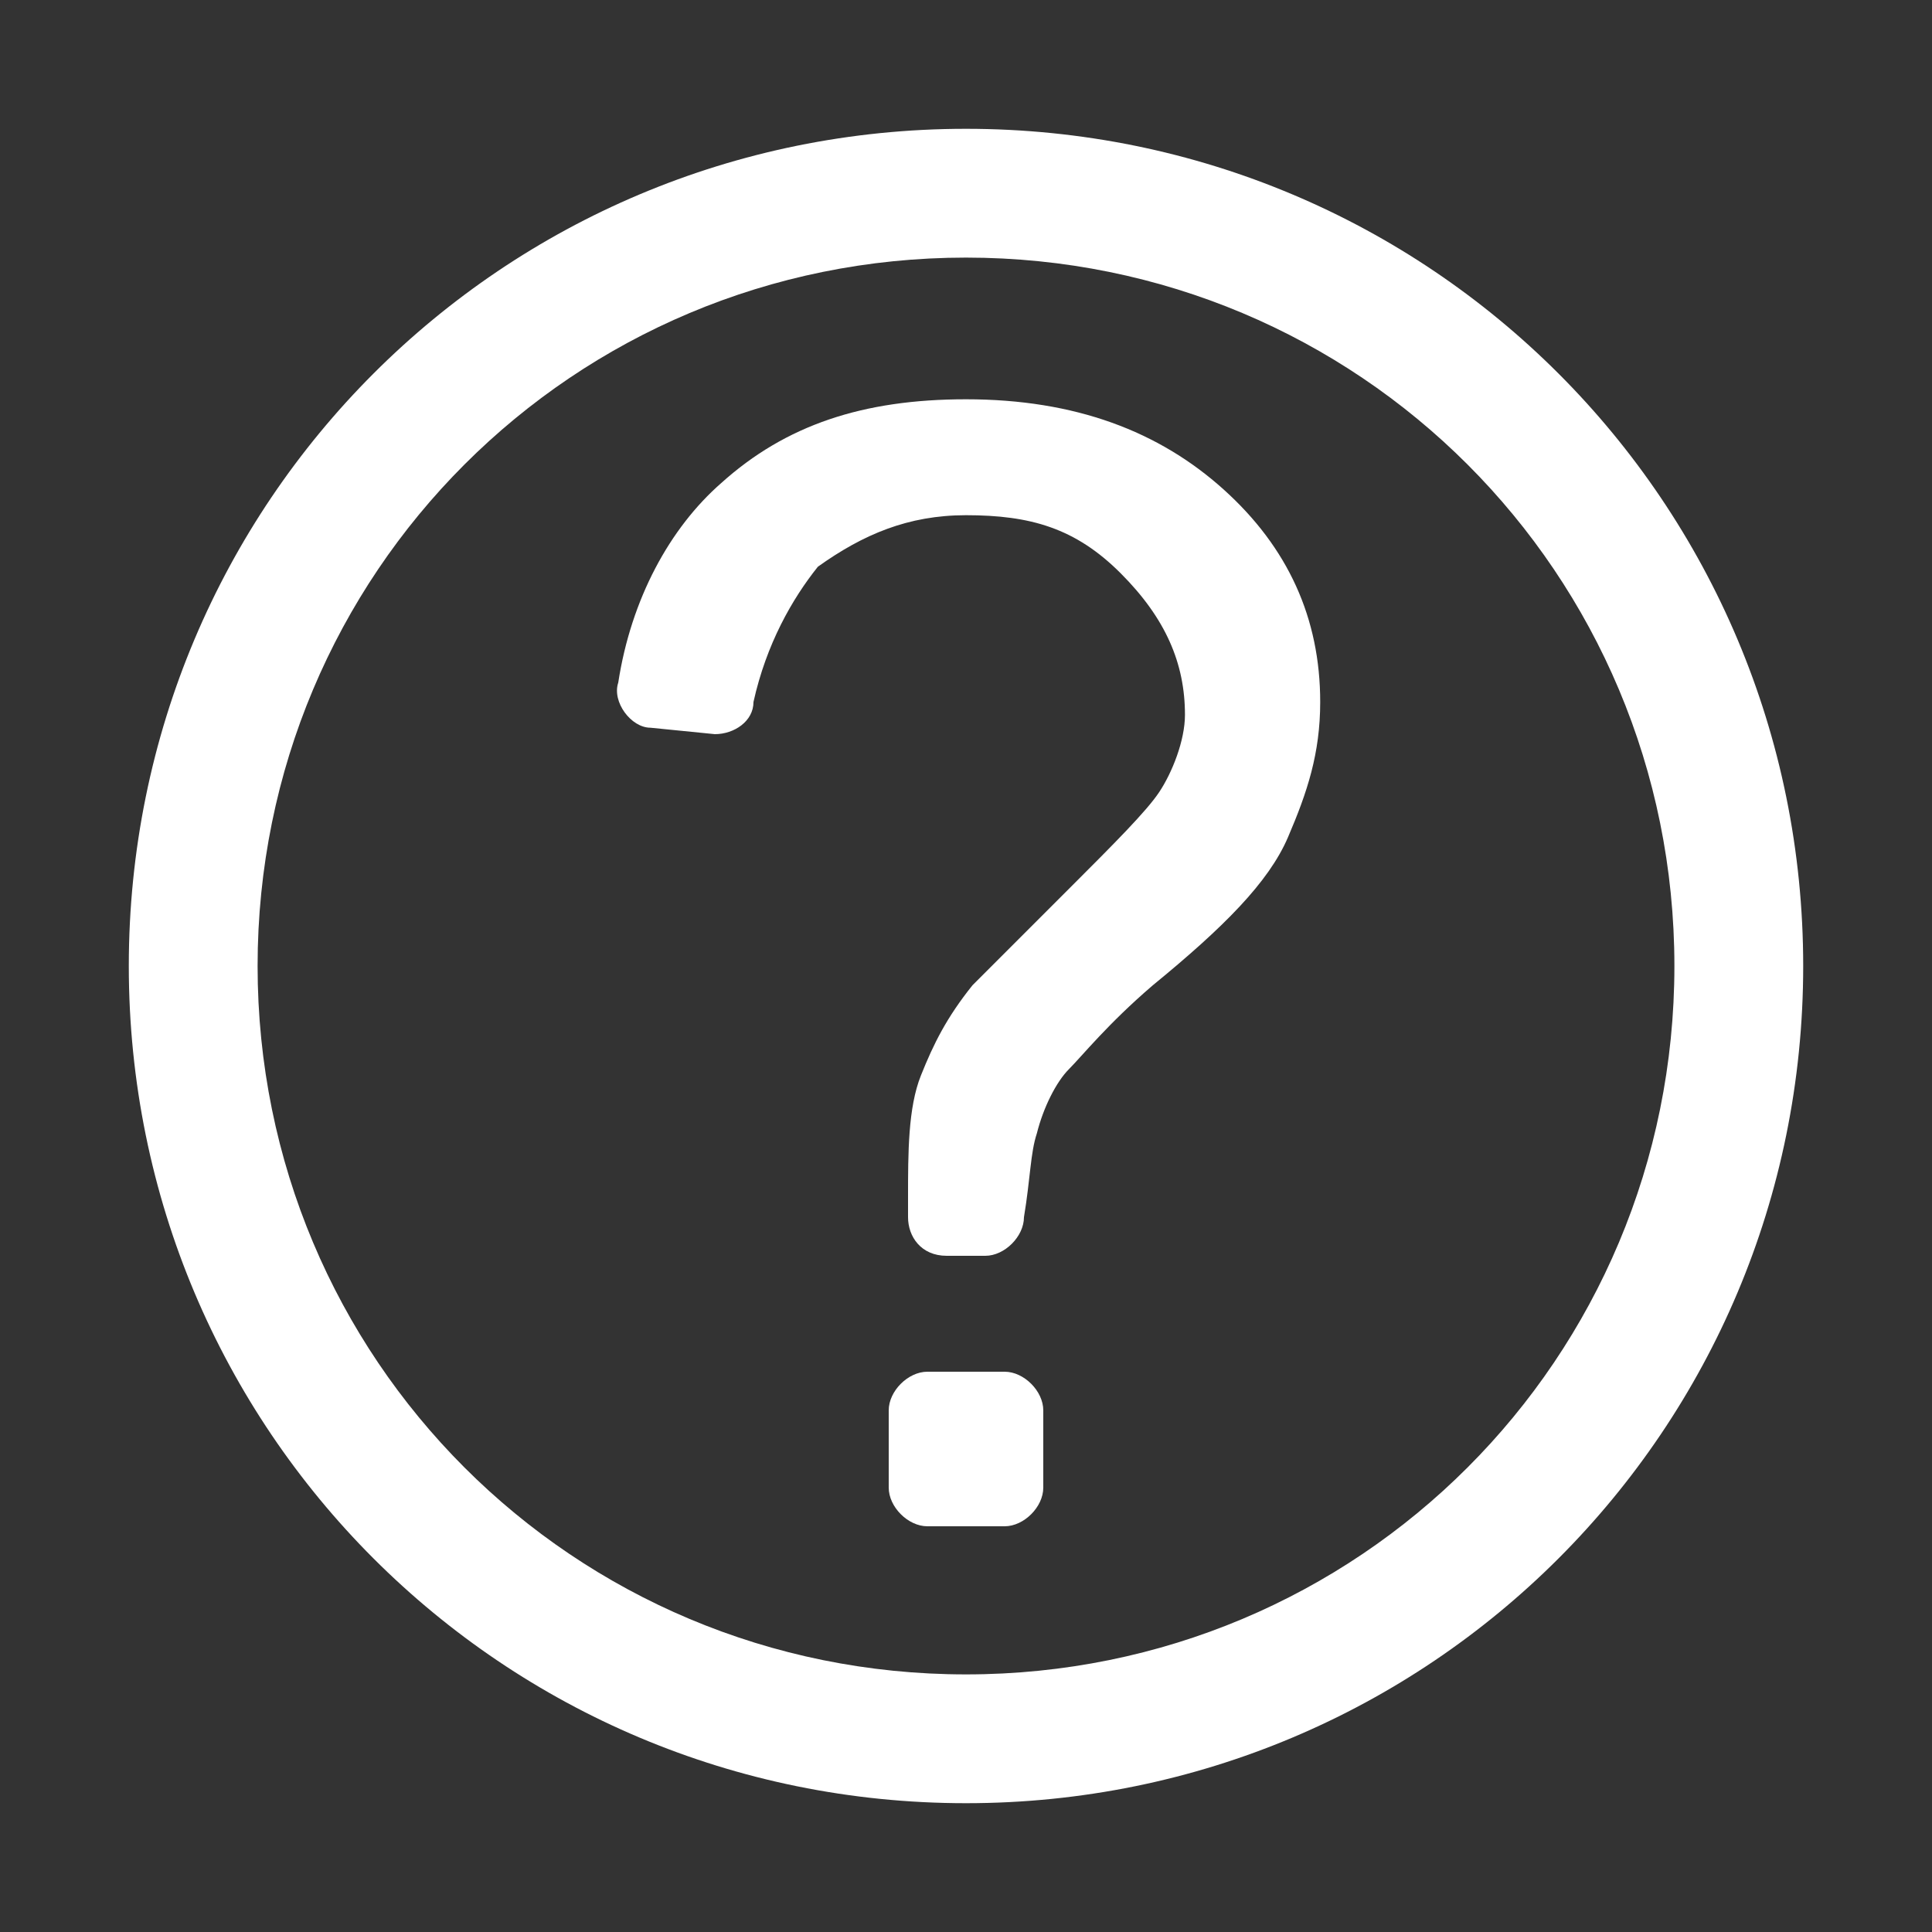 <?xml version="1.0" encoding="utf-8"?>
<!-- Generator: Adobe Illustrator 24.0.1, SVG Export Plug-In . SVG Version: 6.00 Build 0)  -->
<svg version="1.1" id="ic_information" xmlns="http://www.w3.org/2000/svg" xmlns:xlink="http://www.w3.org/1999/xlink" x="0px"
	 y="0px" viewBox="0 0 30 30" style="enable-background:new 0 0 30 30;" xml:space="preserve">
<rect x="0" y="0" width="30" height="30" fill="#333333" stroke="none"/>
<style type="text/css">
	.st0{fill:#FFFFFF;}
	.st1{fill:none;}
</style>
<g id="Group_8281">
	<path id="Path_18409" class="st0" d="M15,28C7.8,28,2,22.2,2,15S7.8,2,15,2s13,5.8,13,13S22.2,28,15,28L15,28z M15,4
		C8.9,4,4,8.9,4,15s4.9,11,11,11s11-4.9,11-11S21.1,4,15,4L15,4z"/>
</g>
<path id="Rectangle_3651" class="st1" d="M0,0h30v30H0V0z"/>
<g>
	<g id="Artboard">
		<path id="_x3F_" class="st0" d="M15.6,21.3h-1.2c-0.3,0-0.6,0.3-0.6,0.6v1.2c0,0.3,0.3,0.6,0.6,0.6h1.2c0.3,0,0.6-0.3,0.6-0.6
			v-1.2C16.2,21.6,15.9,21.3,15.6,21.3z"/>
		<path class="st0" d="M14.1,18.9c0,0.3,0.2,0.6,0.6,0.6h0.6c0.3,0,0.6-0.3,0.6-0.6c0.1-0.6,0.1-1,0.2-1.3c0.1-0.4,0.3-0.8,0.5-1
			s0.6-0.7,1.3-1.3c1.1-0.9,1.8-1.6,2.1-2.3s0.5-1.3,0.5-2.1c0-1.3-0.5-2.4-1.5-3.3s-2.3-1.4-4-1.4c-1.6,0-2.8,0.4-3.8,1.3
			c-0.8,0.7-1.4,1.8-1.6,3.1c-0.1,0.3,0.2,0.7,0.5,0.7l1,0.1c0.3,0,0.6-0.2,0.6-0.5c0.2-0.9,0.6-1.6,1-2.1C13.4,8.3,14.1,8,15,8
			c1,0,1.7,0.2,2.4,0.9c0.7,0.7,1,1.4,1,2.2c0,0.4-0.2,0.9-0.4,1.2c-0.2,0.3-0.7,0.8-1.4,1.5l-1.5,1.5c-0.4,0.5-0.6,0.9-0.8,1.4
			s-0.2,1.2-0.2,1.9V18.9z"/>
	</g>
</g>
</svg>
